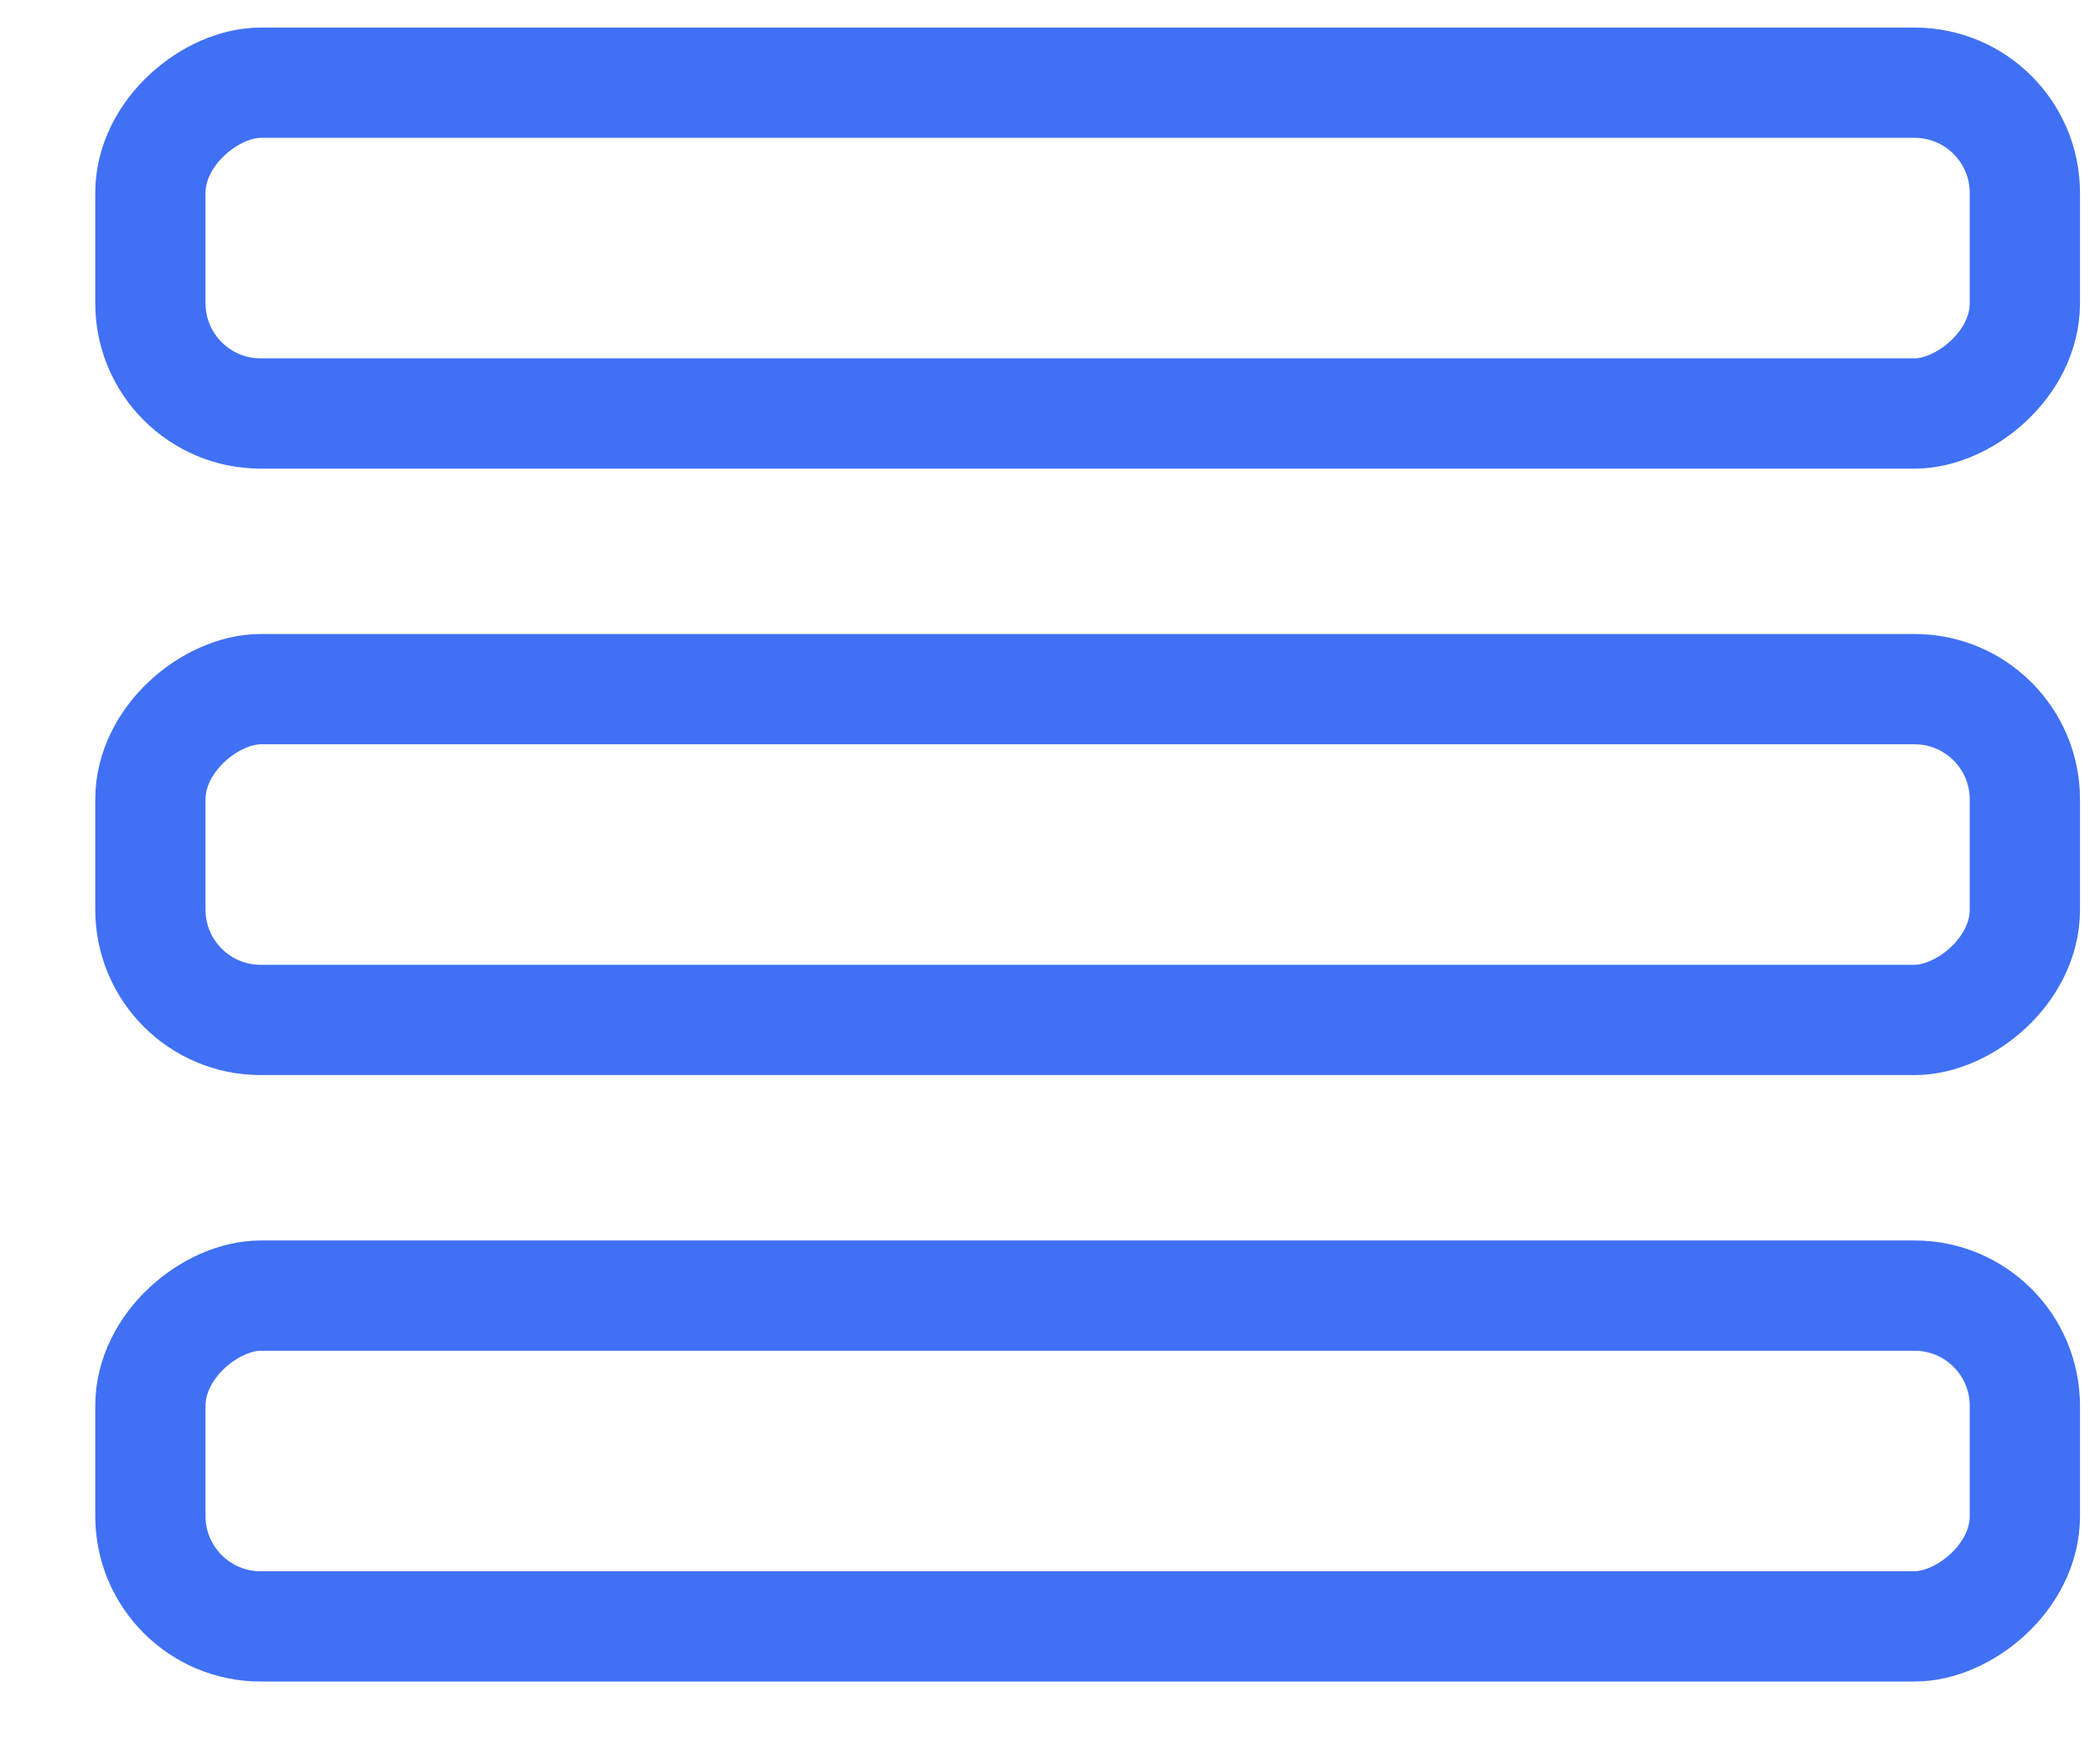 <?xml version="1.0" encoding="UTF-8"?>
<svg width="19px" height="16px" viewBox="0 0 19 16" version="1.1" xmlns="http://www.w3.org/2000/svg" xmlns:xlink="http://www.w3.org/1999/xlink">
    <!-- Generator: sketchtool 57.1 (101010) - https://sketch.com -->
    <title>BDE6975A-99B2-41A9-AB5C-544991DD9217</title>
    <desc>Created with sketchtool.</desc>
    <g id="Page-1" stroke="none" stroke-width="1" fill="none" fill-rule="evenodd">
        <g id="Verify-Message---1.0.3" transform="translate(-980, -285)" fill-rule="nonzero" stroke="#4070F4">
            <g id="Group-2" transform="translate(980.864, 285.25)">
                <rect id="Rectangle-Copy-4" transform="translate(9, 2) rotate(-90) translate(-9, -2) " x="7.5" y="-6.5" width="3" height="17" rx="1"></rect>
                <rect id="Rectangle-Copy-6" transform="translate(9, 7.5) rotate(-90) translate(-9, -7.5) " x="7.5" y="-1" width="3" height="17" rx="1"></rect>
                <rect id="Rectangle-Copy-11" transform="translate(9, 13) rotate(-90) translate(-9, -13) " x="7.5" y="4.5" width="3" height="17" rx="1"></rect>
            </g>
        </g>
    </g>
</svg>